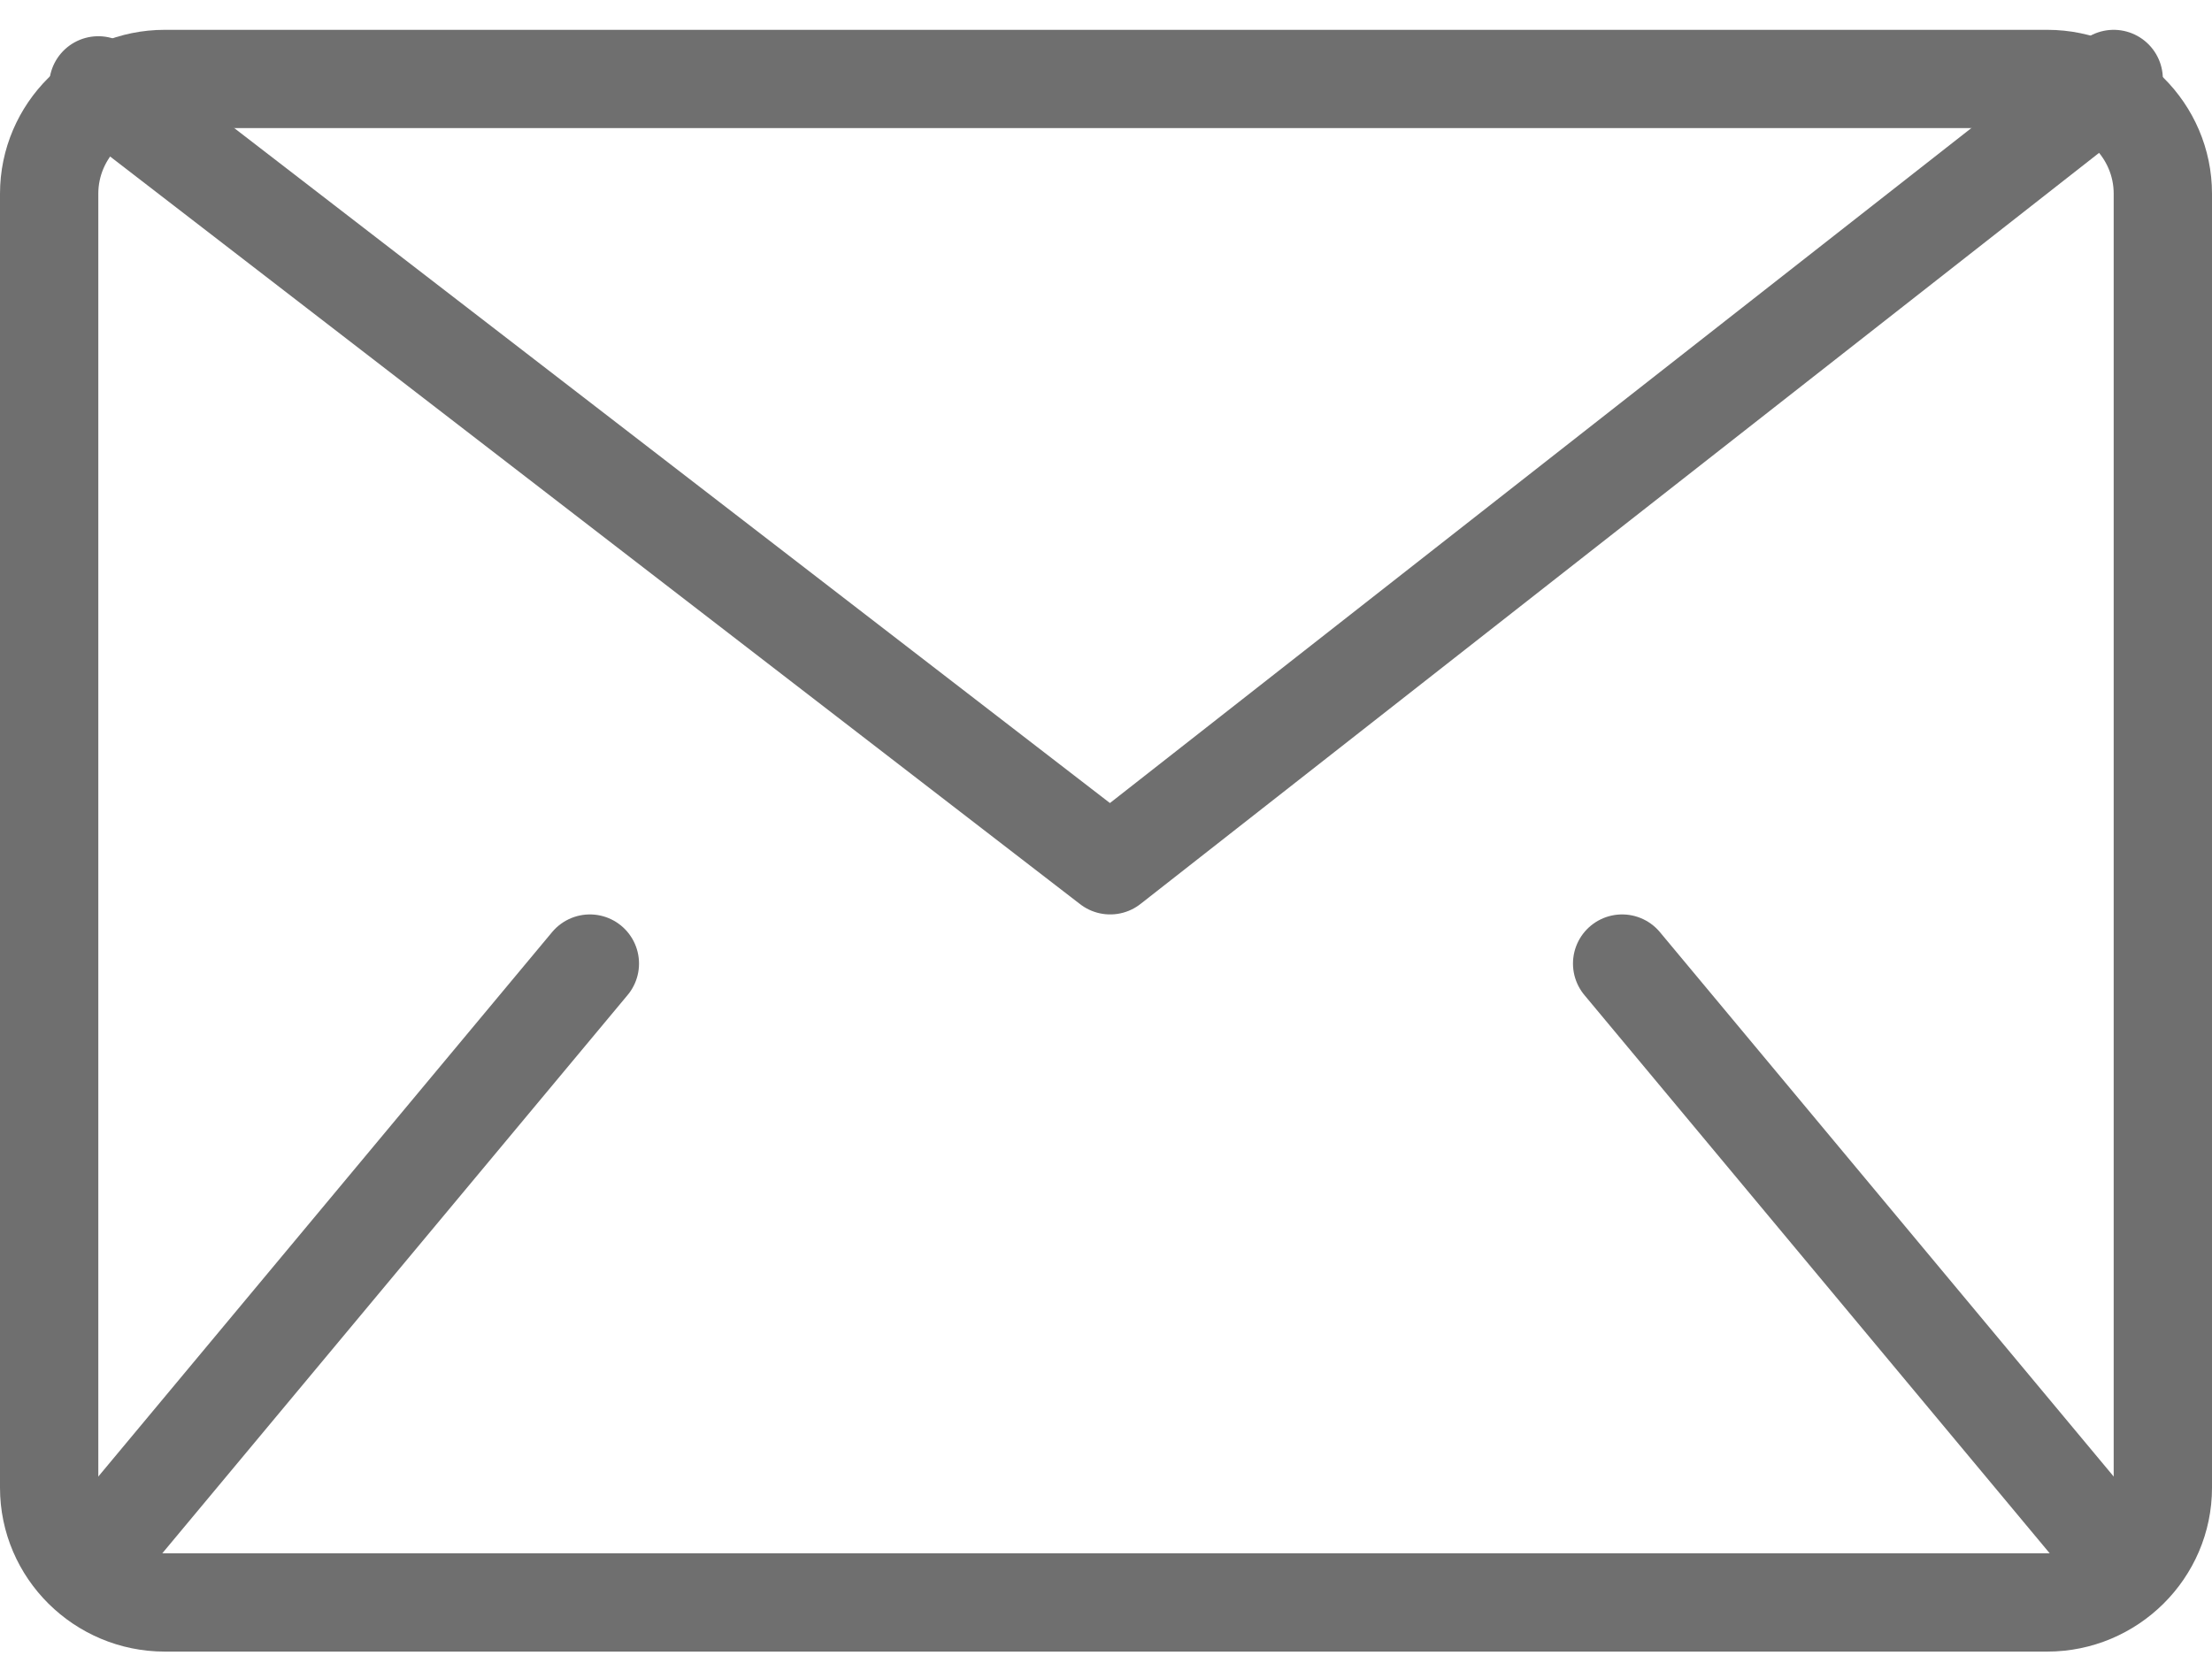 <?xml version="1.0" encoding="UTF-8"?>
<svg width="45px" height="34px" viewBox="0 0 45 34" version="1.1" xmlns="http://www.w3.org/2000/svg" xmlns:xlink="http://www.w3.org/1999/xlink">
    <title>Group 9</title>
    <g id="simbolos" stroke="none" stroke-width="1" fill="none" fill-rule="evenodd" stroke-linejoin="round">
        <g id="enviar-icono" transform="translate(-4, -3)" stroke="#6F6F6F" stroke-width="2">
            <g id="Group-9" transform="translate(5, 4)">
                <path d="M43,29.273 C43,30.557 41.942,31.607 40.649,31.607 L2.351,31.607 C1.058,31.607 0,30.557 0,29.273 L0,2.941 C0,1.657 1.058,0.607 2.351,0.607 L40.649,0.607 C41.942,0.607 43,1.657 43,2.941 L43,29.273 Z" id="Stroke-1"></path>
                <line x1="11" y1="18.607" x2="1" y2="30.607" id="Stroke-3" stroke-linecap="round"></line>
                <line x1="32" y1="18.607" x2="42" y2="30.607" id="Stroke-5" stroke-linecap="round"></line>
                <polyline id="Stroke-7" stroke-linecap="round" points="1 0.737 21.585 16.607 42 0.607"></polyline>
            </g>
        </g>
    </g>
</svg>